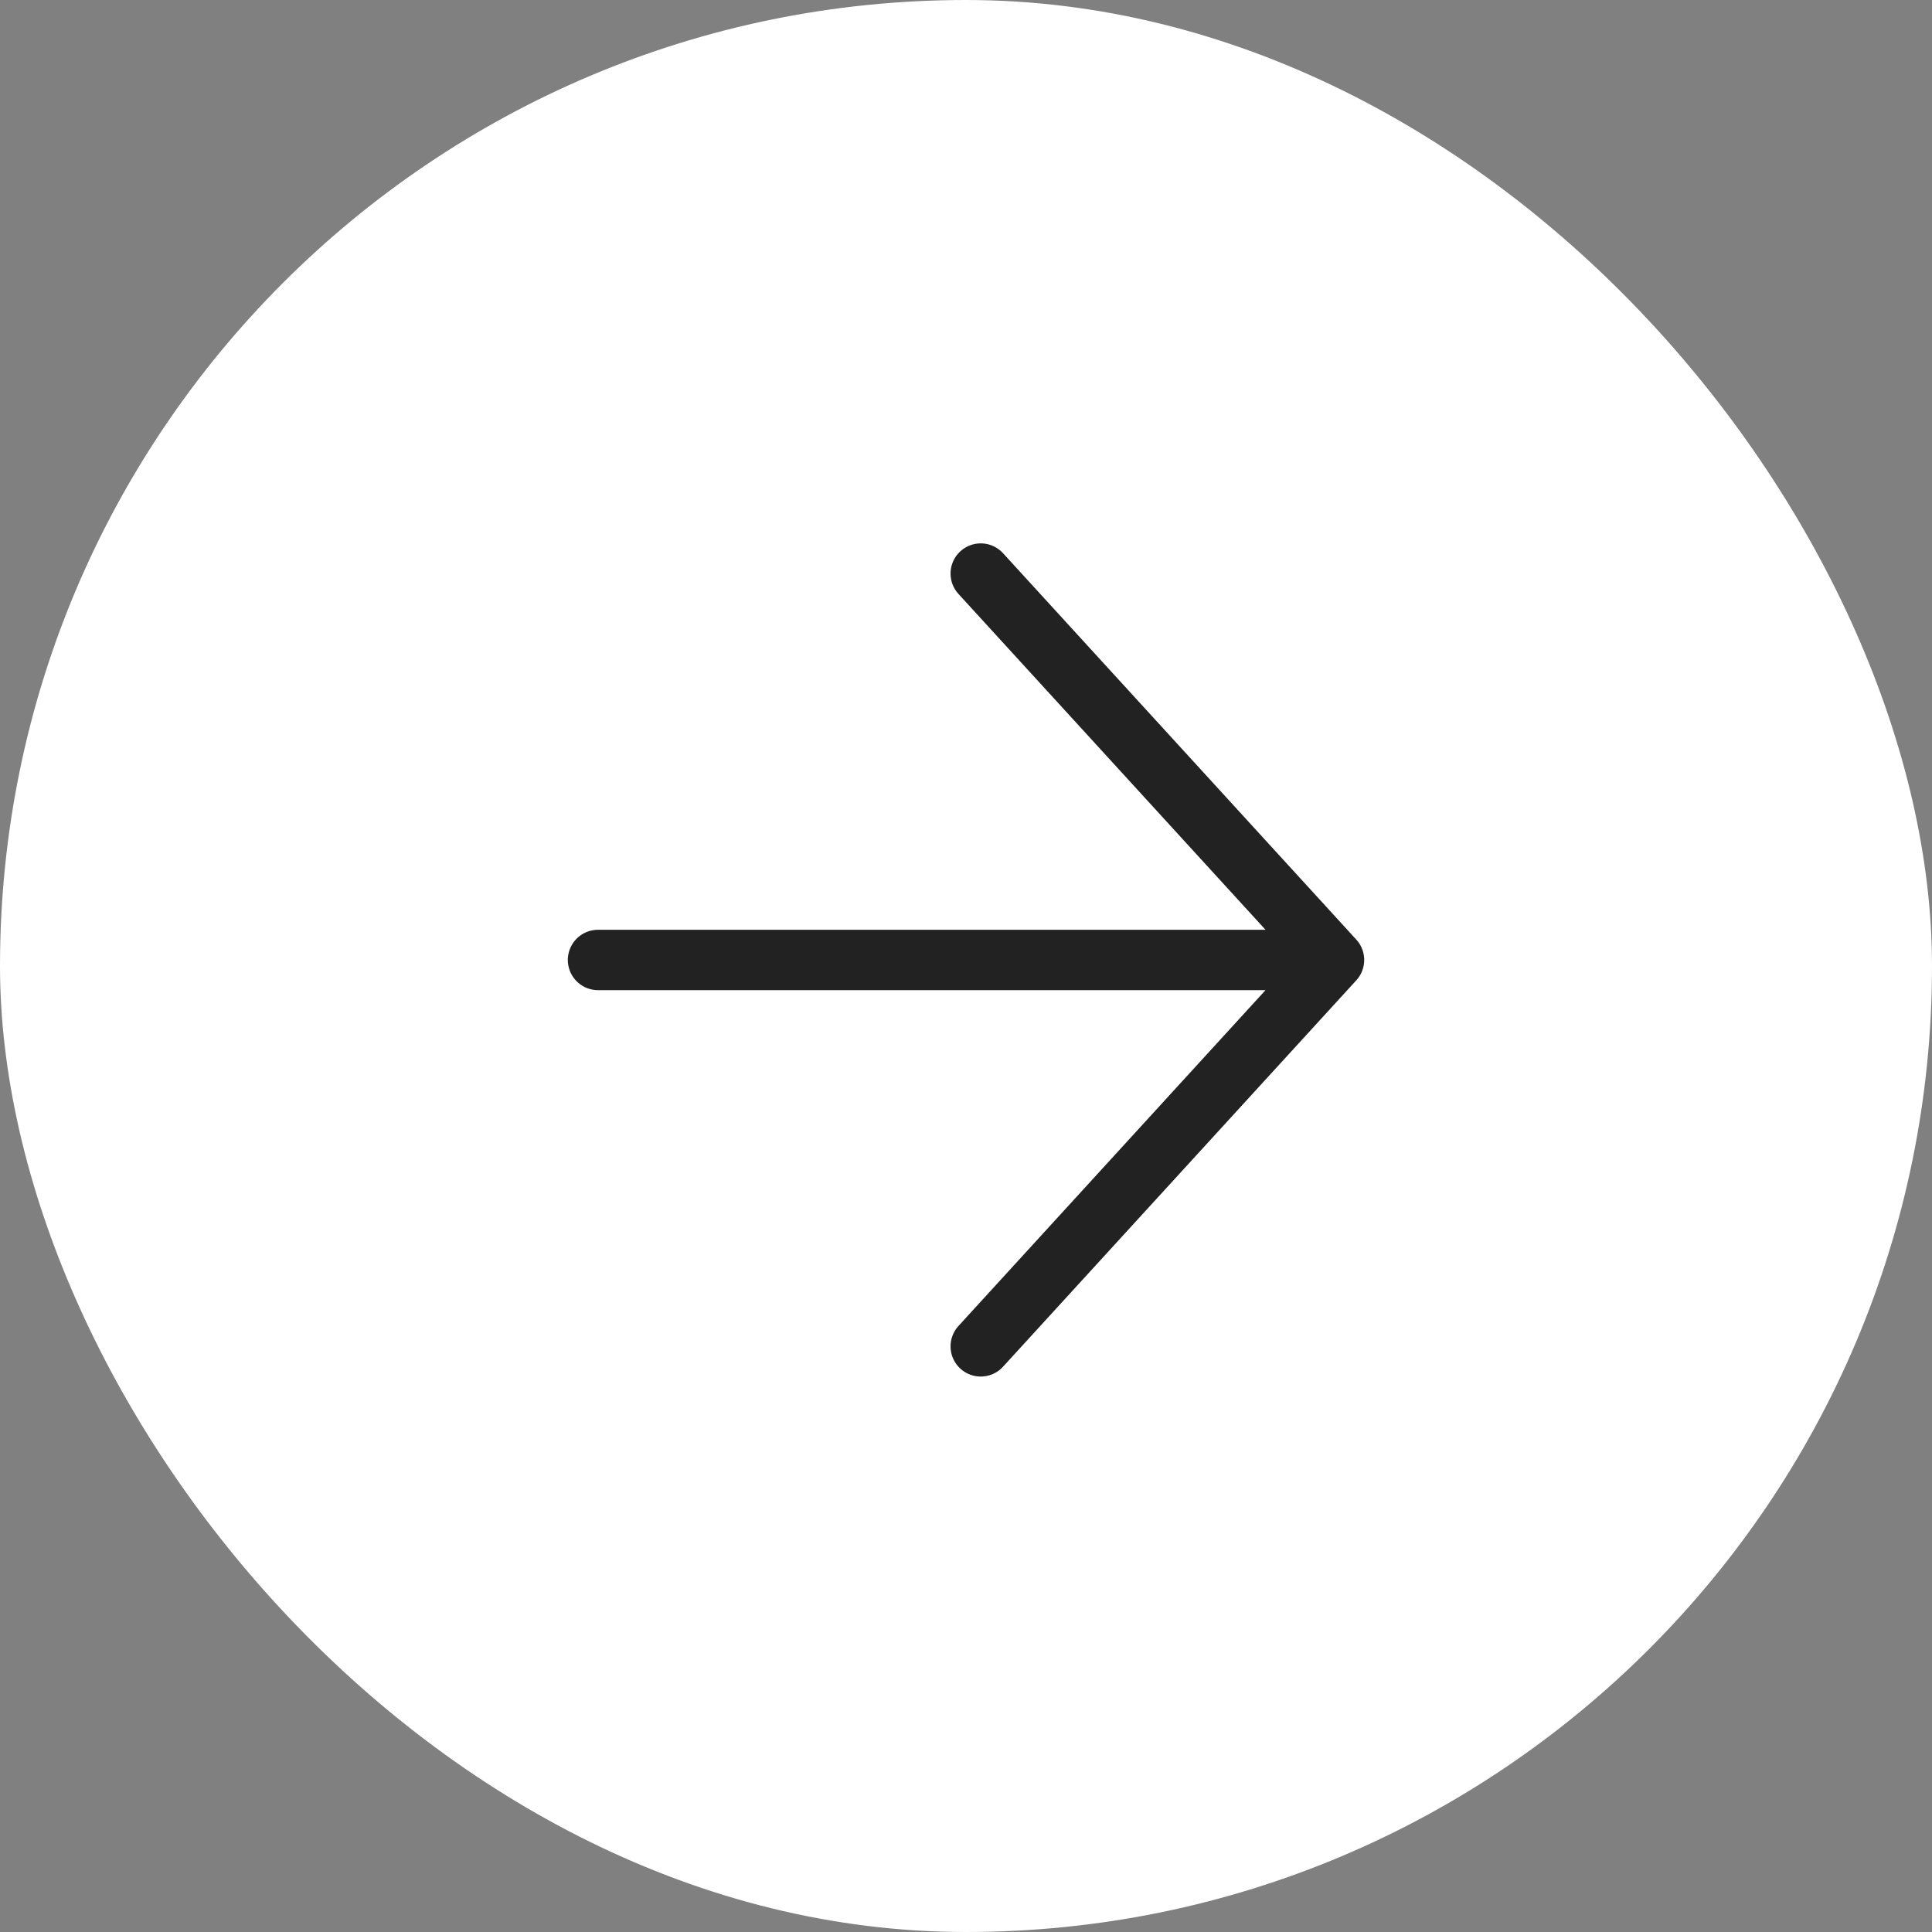 <svg width="64" height="64" viewBox="0 0 64 64" fill="none" xmlns="http://www.w3.org/2000/svg">
<rect x="0" y="0" width="64" height="64" fill="#808080" stroke="none"/>
<rect width="64" height="64" rx="32" fill="white"/>
<path d="M19.81 31.8H44.191M44.191 31.8L32.488 19M44.191 31.8L32.488 44.6" stroke="#222222" stroke-width="2" stroke-linecap="round" stroke-linejoin="round"/>
</svg>
